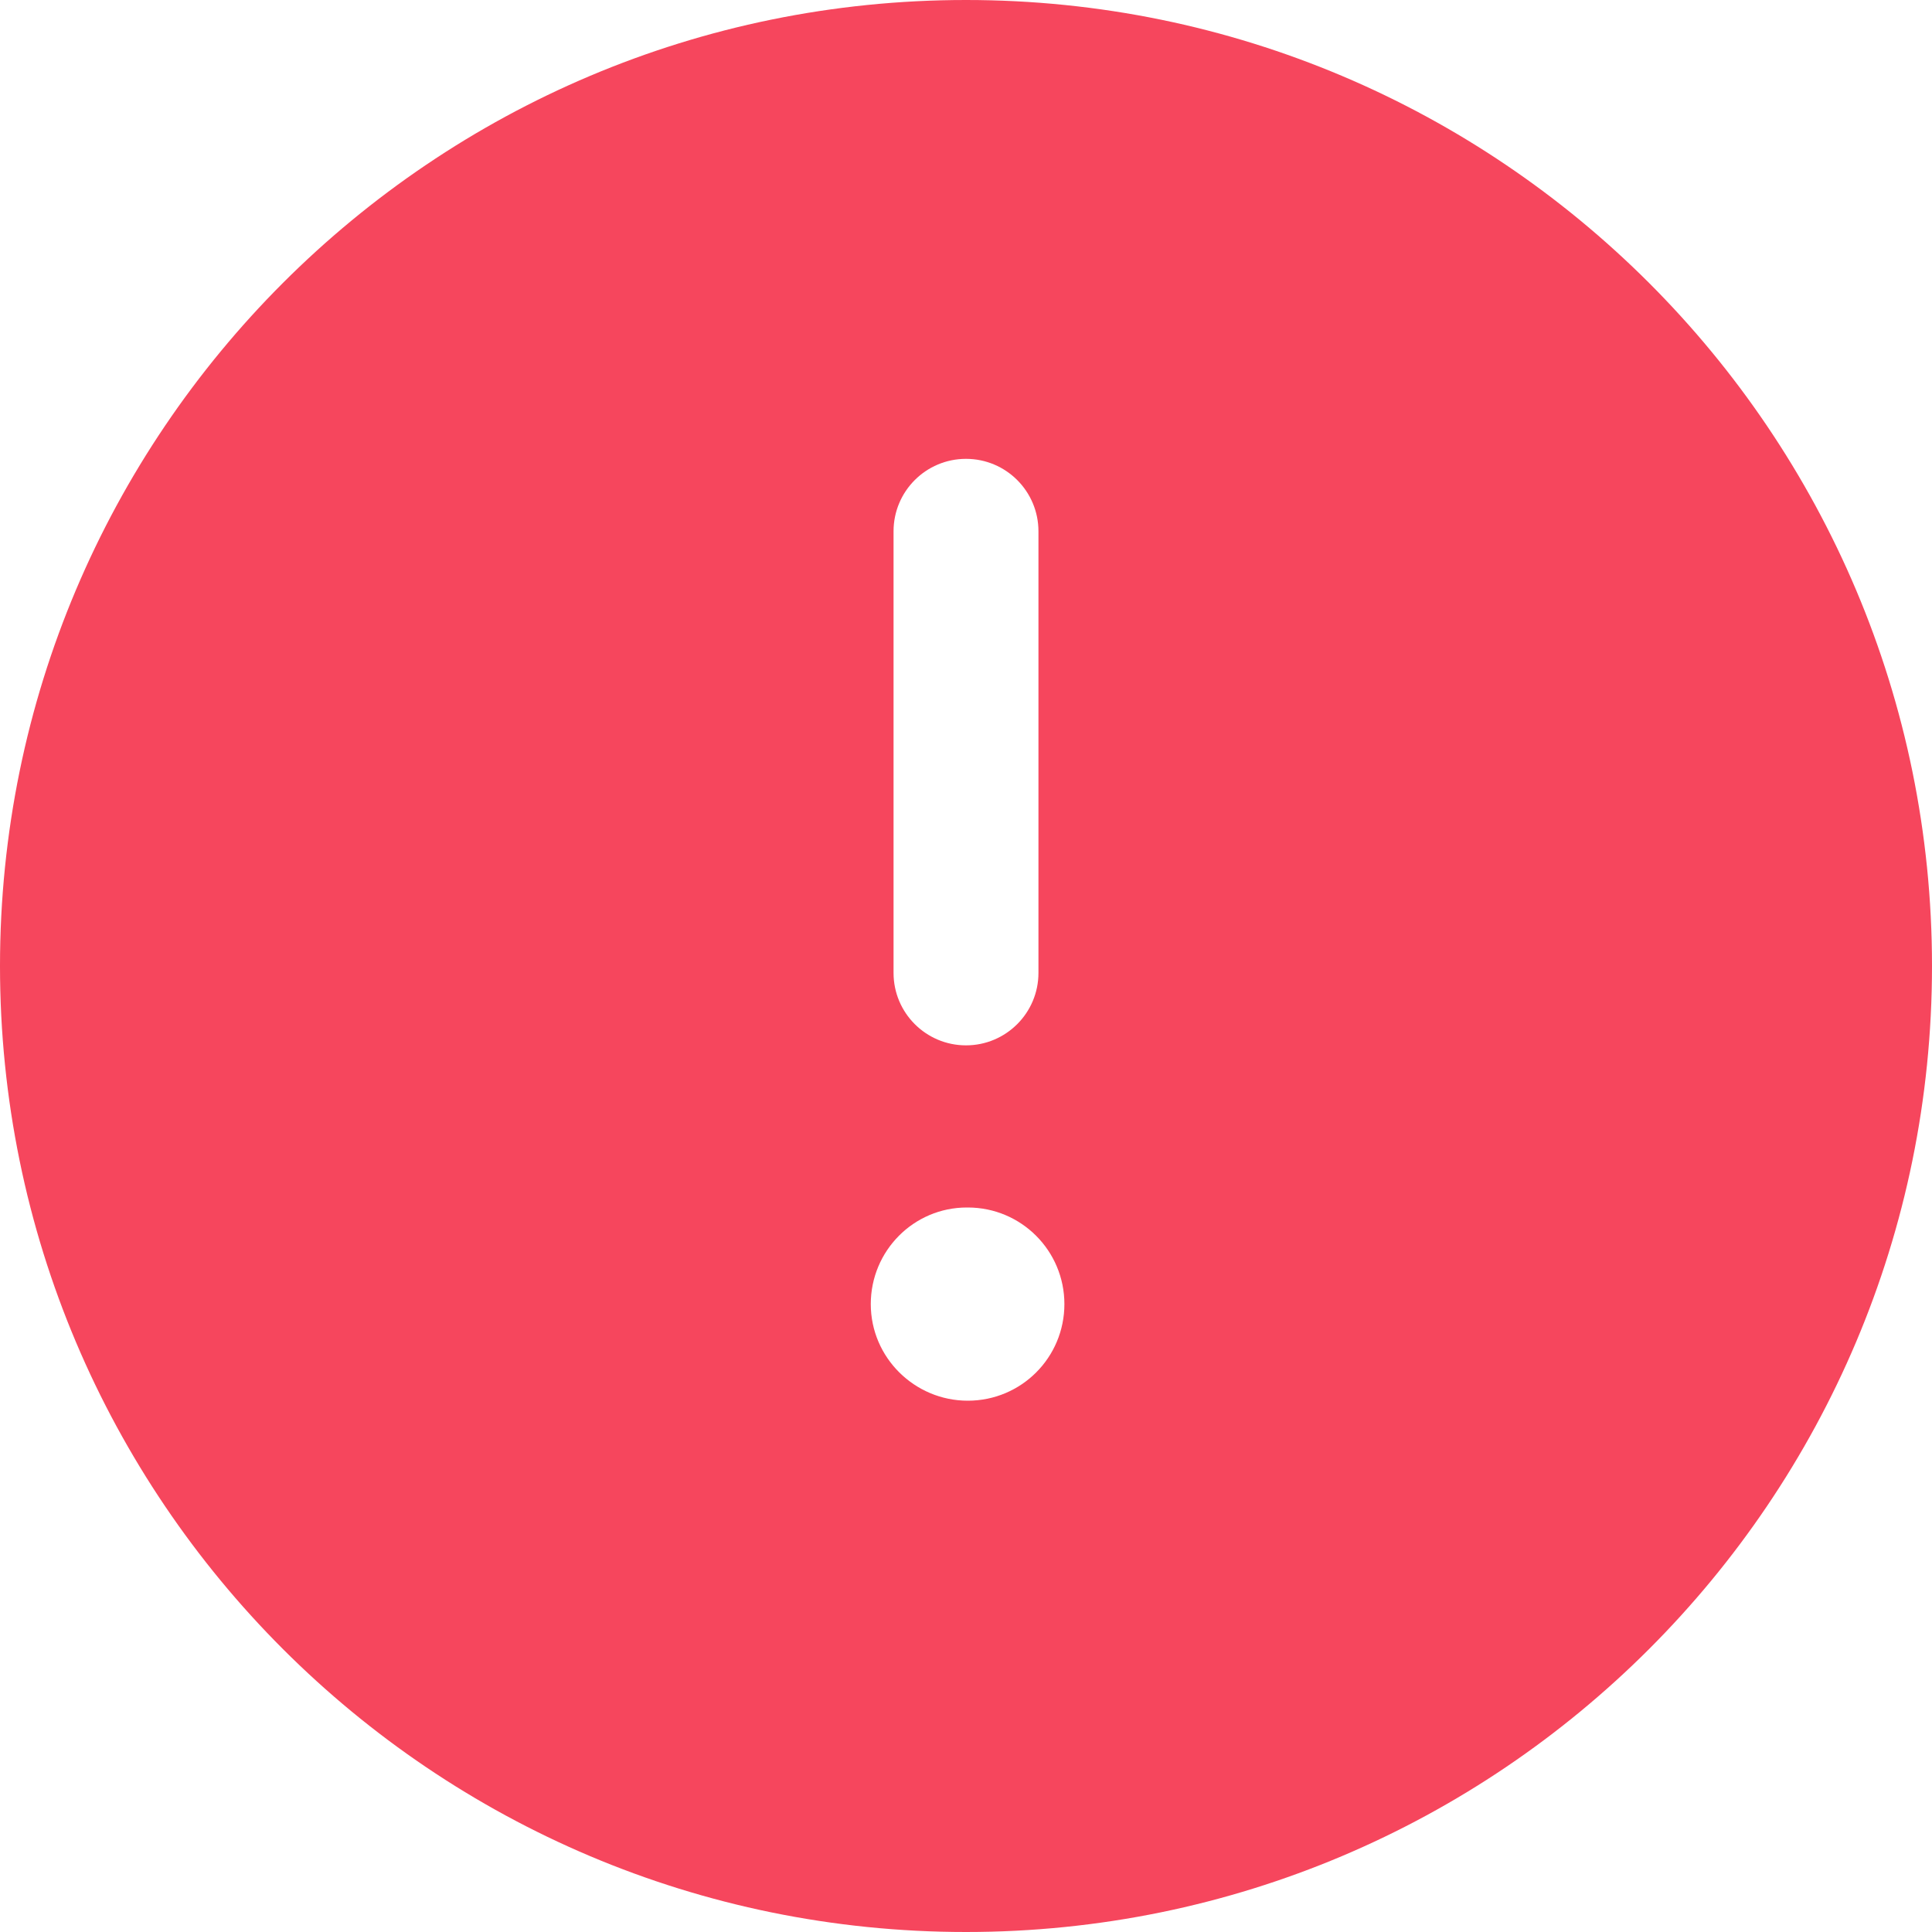 <svg width="14" height="14" viewBox="0 0 14 14" fill="none" xmlns="http://www.w3.org/2000/svg">
<path fill-rule="evenodd" clip-rule="evenodd" d="M7.013 10.15C6.627 10.15 6.31 9.837 6.31 9.45C6.31 9.064 6.621 8.75 7.006 8.75H7.013C7.401 8.75 7.713 9.064 7.713 9.45C7.713 9.837 7.401 10.15 7.013 10.15ZM6.475 3.85C6.475 3.56 6.71 3.325 7 3.325C7.29 3.325 7.525 3.56 7.525 3.85V7.05C7.525 7.34 7.29 7.575 7 7.575C6.71 7.575 6.475 7.34 6.475 7.05V3.85ZM7 0C3.134 0 0 3.134 0 7C0 10.866 3.134 14 7 14C10.866 14 14 10.866 14 7C14 3.134 10.866 0 7 0Z" fill="#F6465D"/>
</svg>
